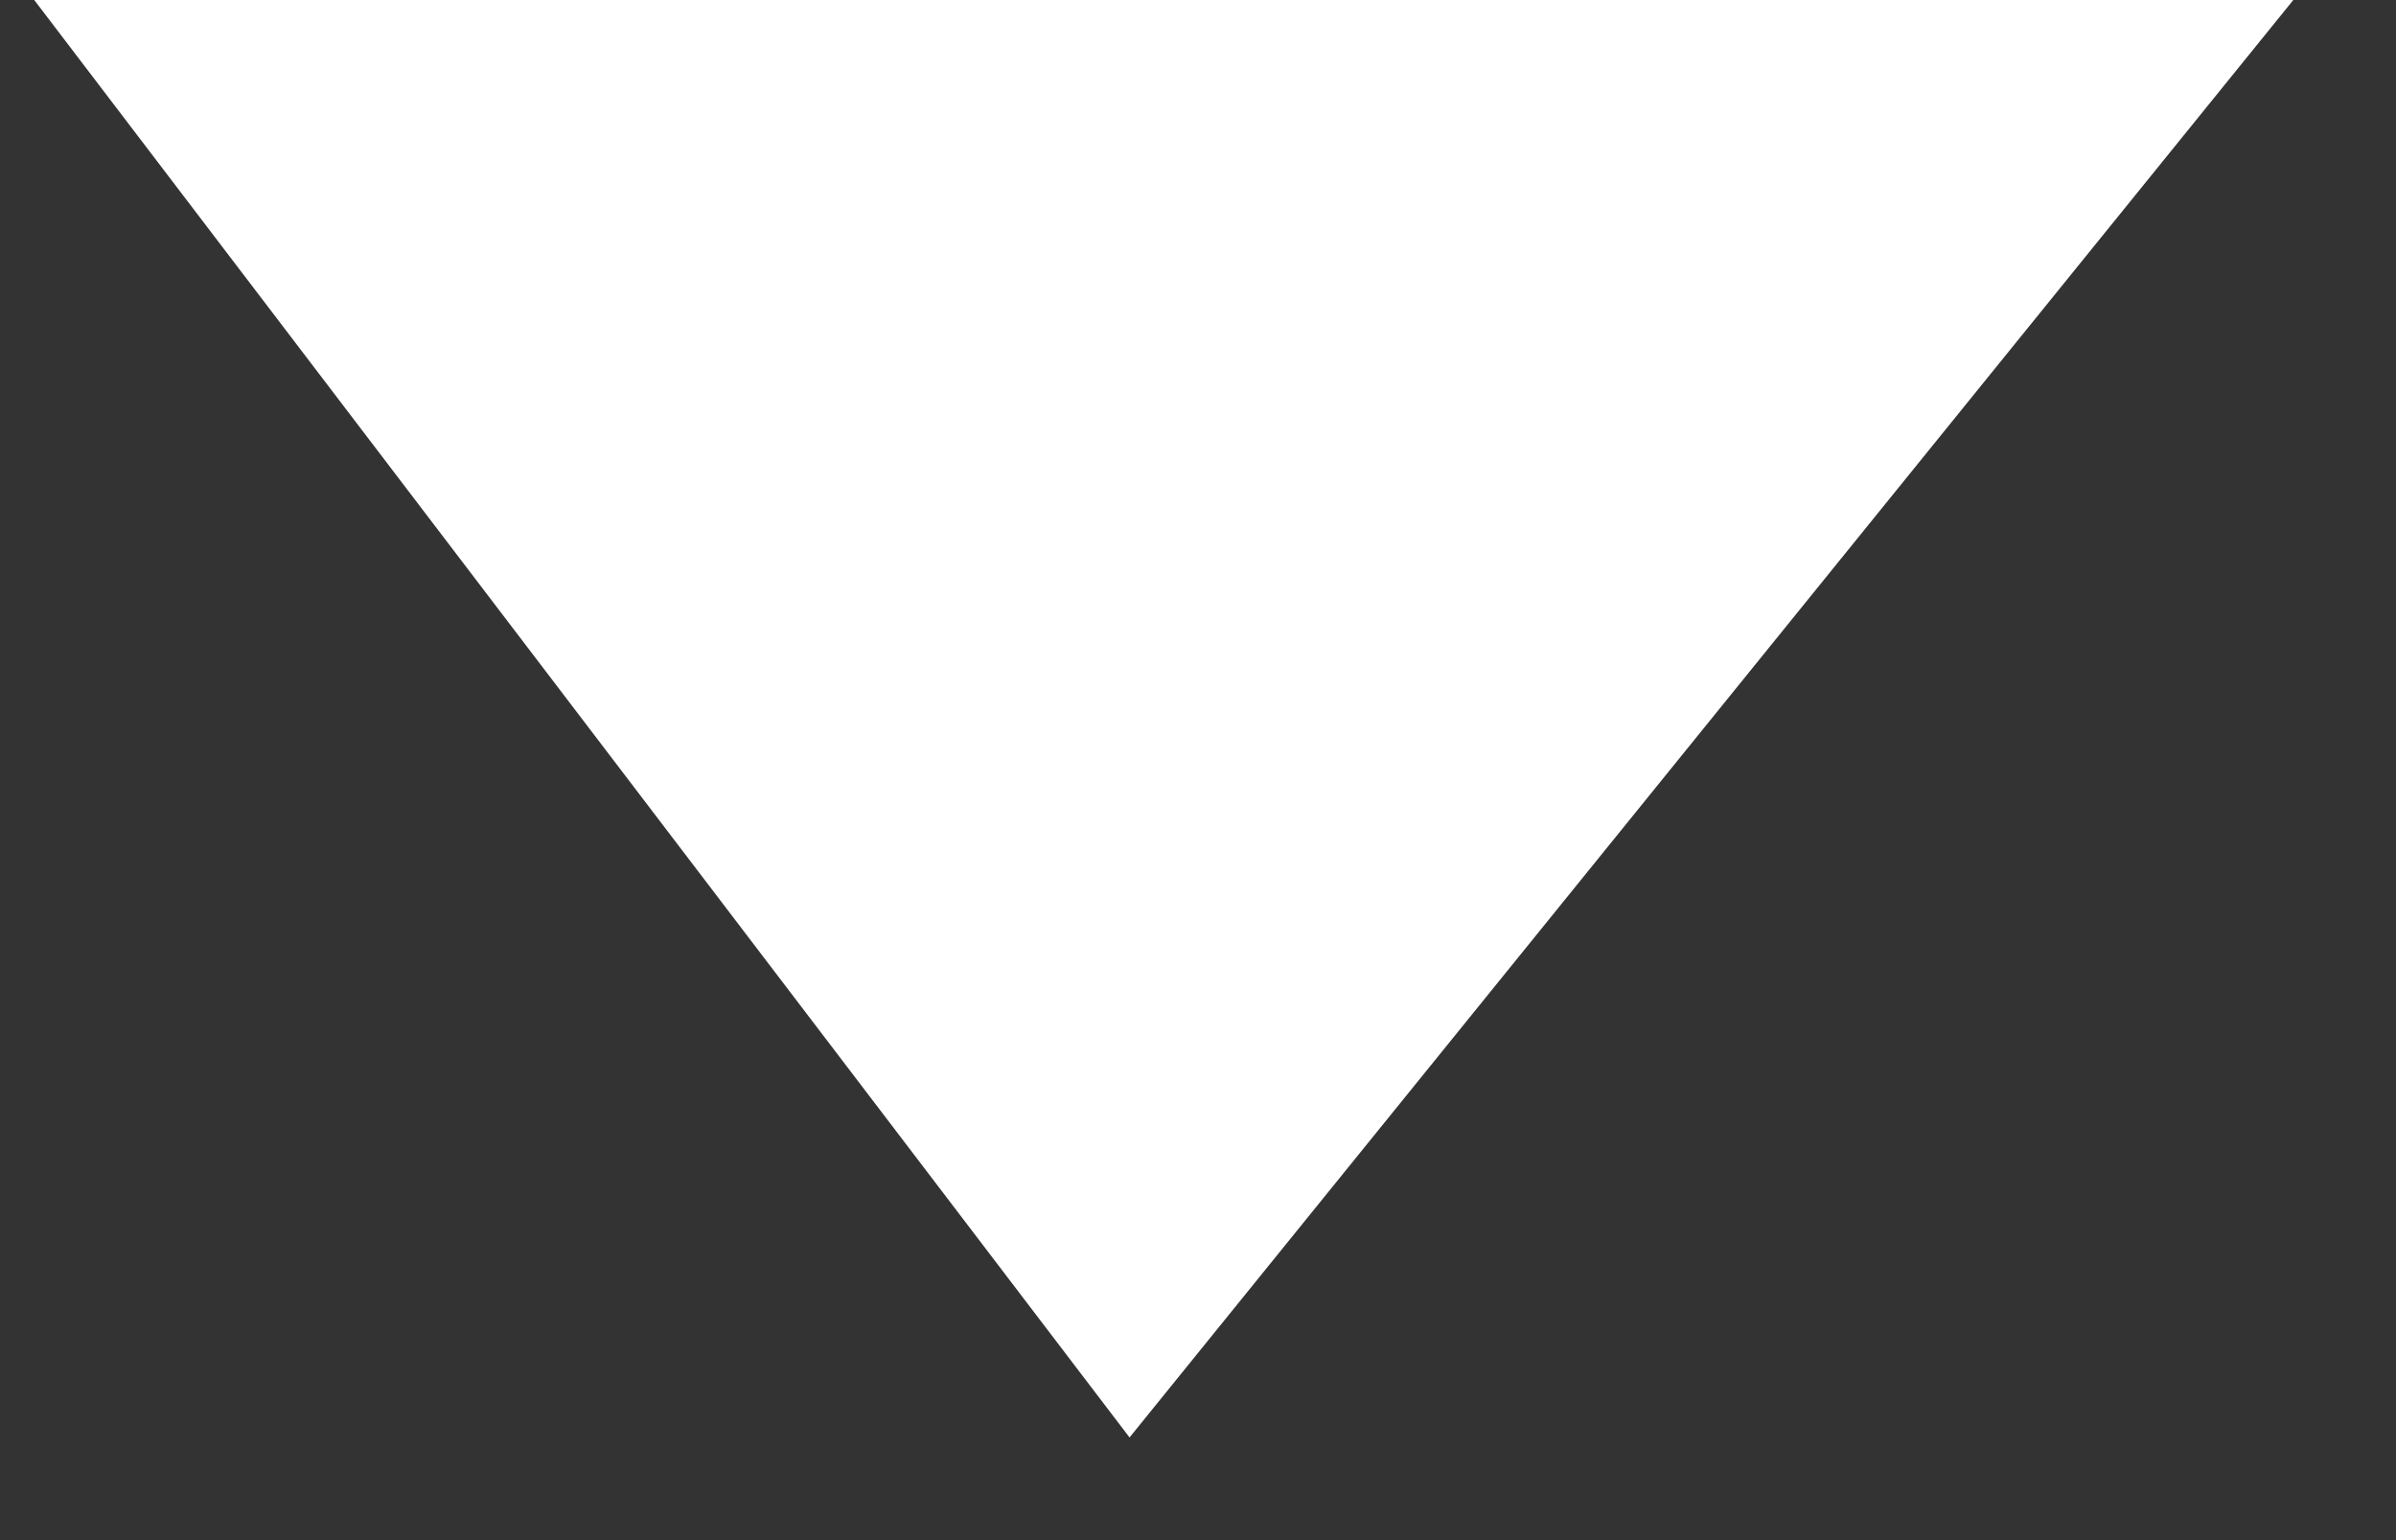 <svg width="14" height="9" viewBox="0 0 14 9" xmlns="http://www.w3.org/2000/svg"><rect x="0" y="0" width="14" height="9" fill="#333333" stroke="none"/><path d="M6.6 8.4L13.4 0H.2l6.4 8.4z" fill="#fff" fill-rule="evenodd"/></svg>

